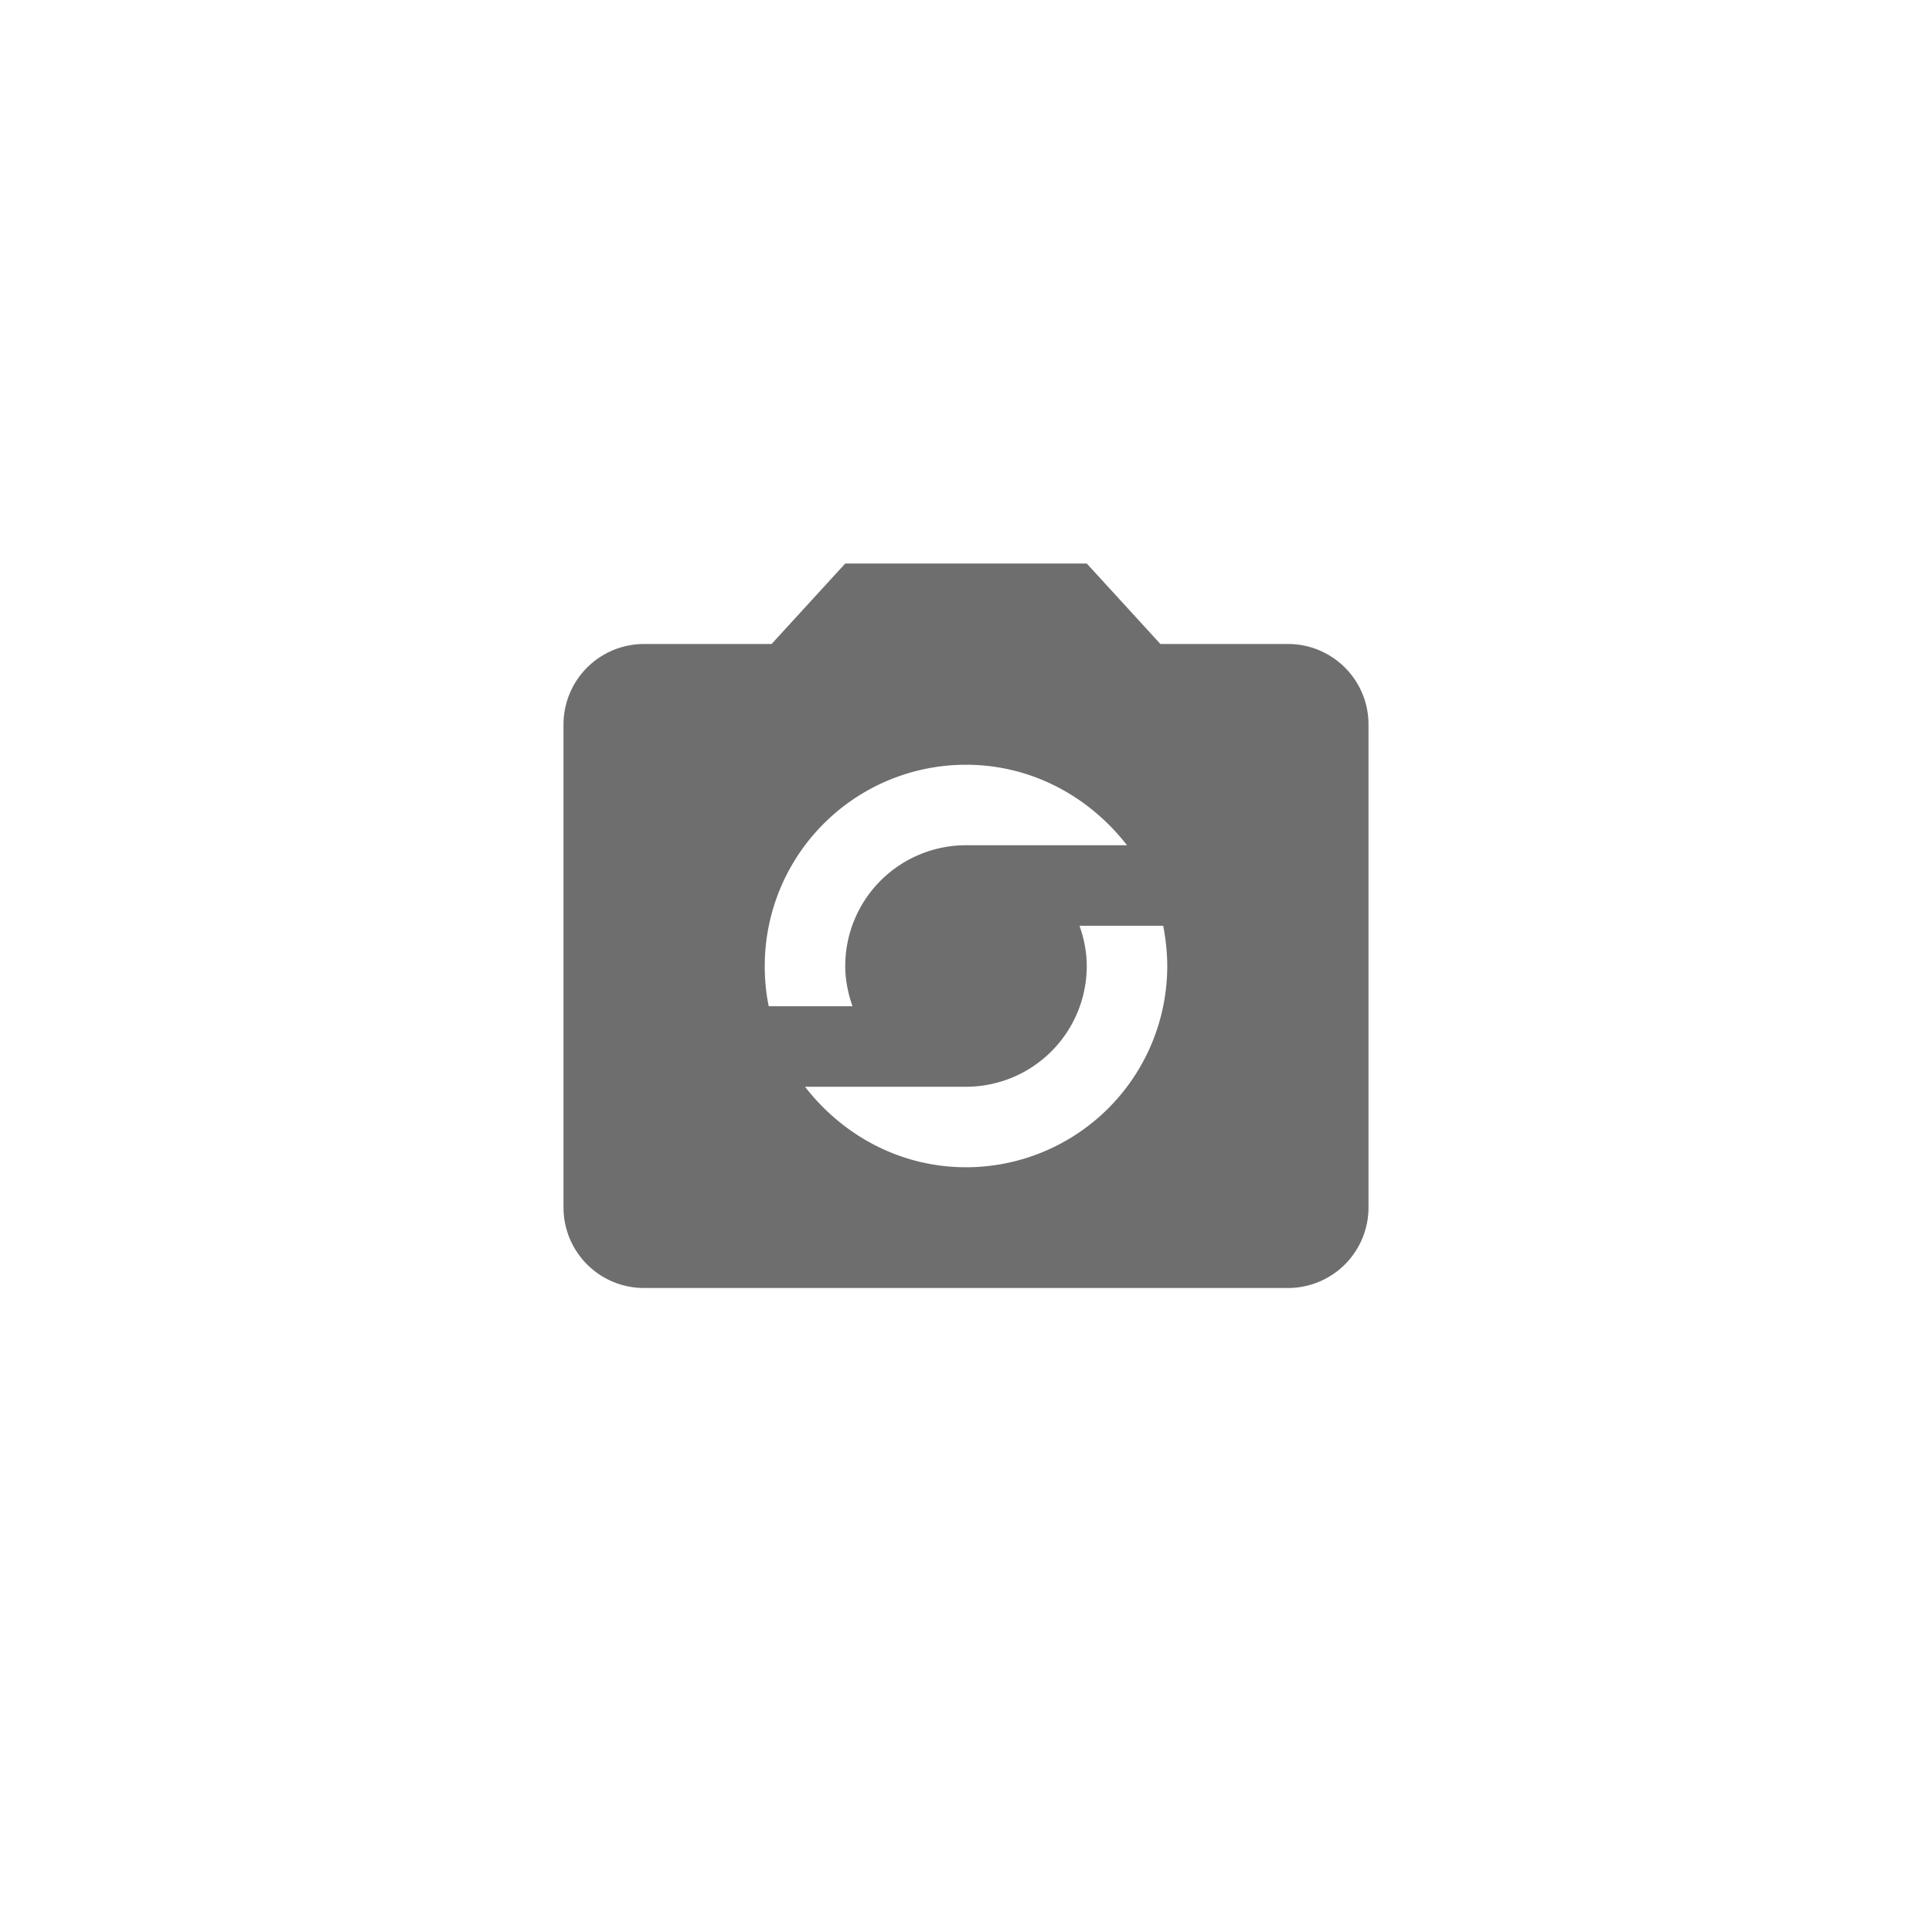 <svg xmlns="http://www.w3.org/2000/svg" viewBox="0 0 24 24" fill="#6e6e6e"><path transform="scale(0.5) translate(12 12)" d="M12,17C10.37,17 8.94,16.21 8,15H12A3,3 0 0,0 15,12C15,11.65 14.93,11.31 14.82,11H16.9C16.96,11.32 17,11.66 17,12A5,5 0 0,1 12,17M12,7C13.63,7 15.06,7.79 16,9H12A3,3 0 0,0 9,12C9,12.35 9.07,12.68 9.18,13H7.1C7.03,12.68 7,12.34 7,12A5,5 0 0,1 12,7M20,4H16.83L15,2H9L7.17,4H4A2,2 0 0,0 2,6V18A2,2 0 0,0 4,20H20A2,2 0 0,0 22,18V6C22,4.89 21.1,4 20,4Z"/></svg>